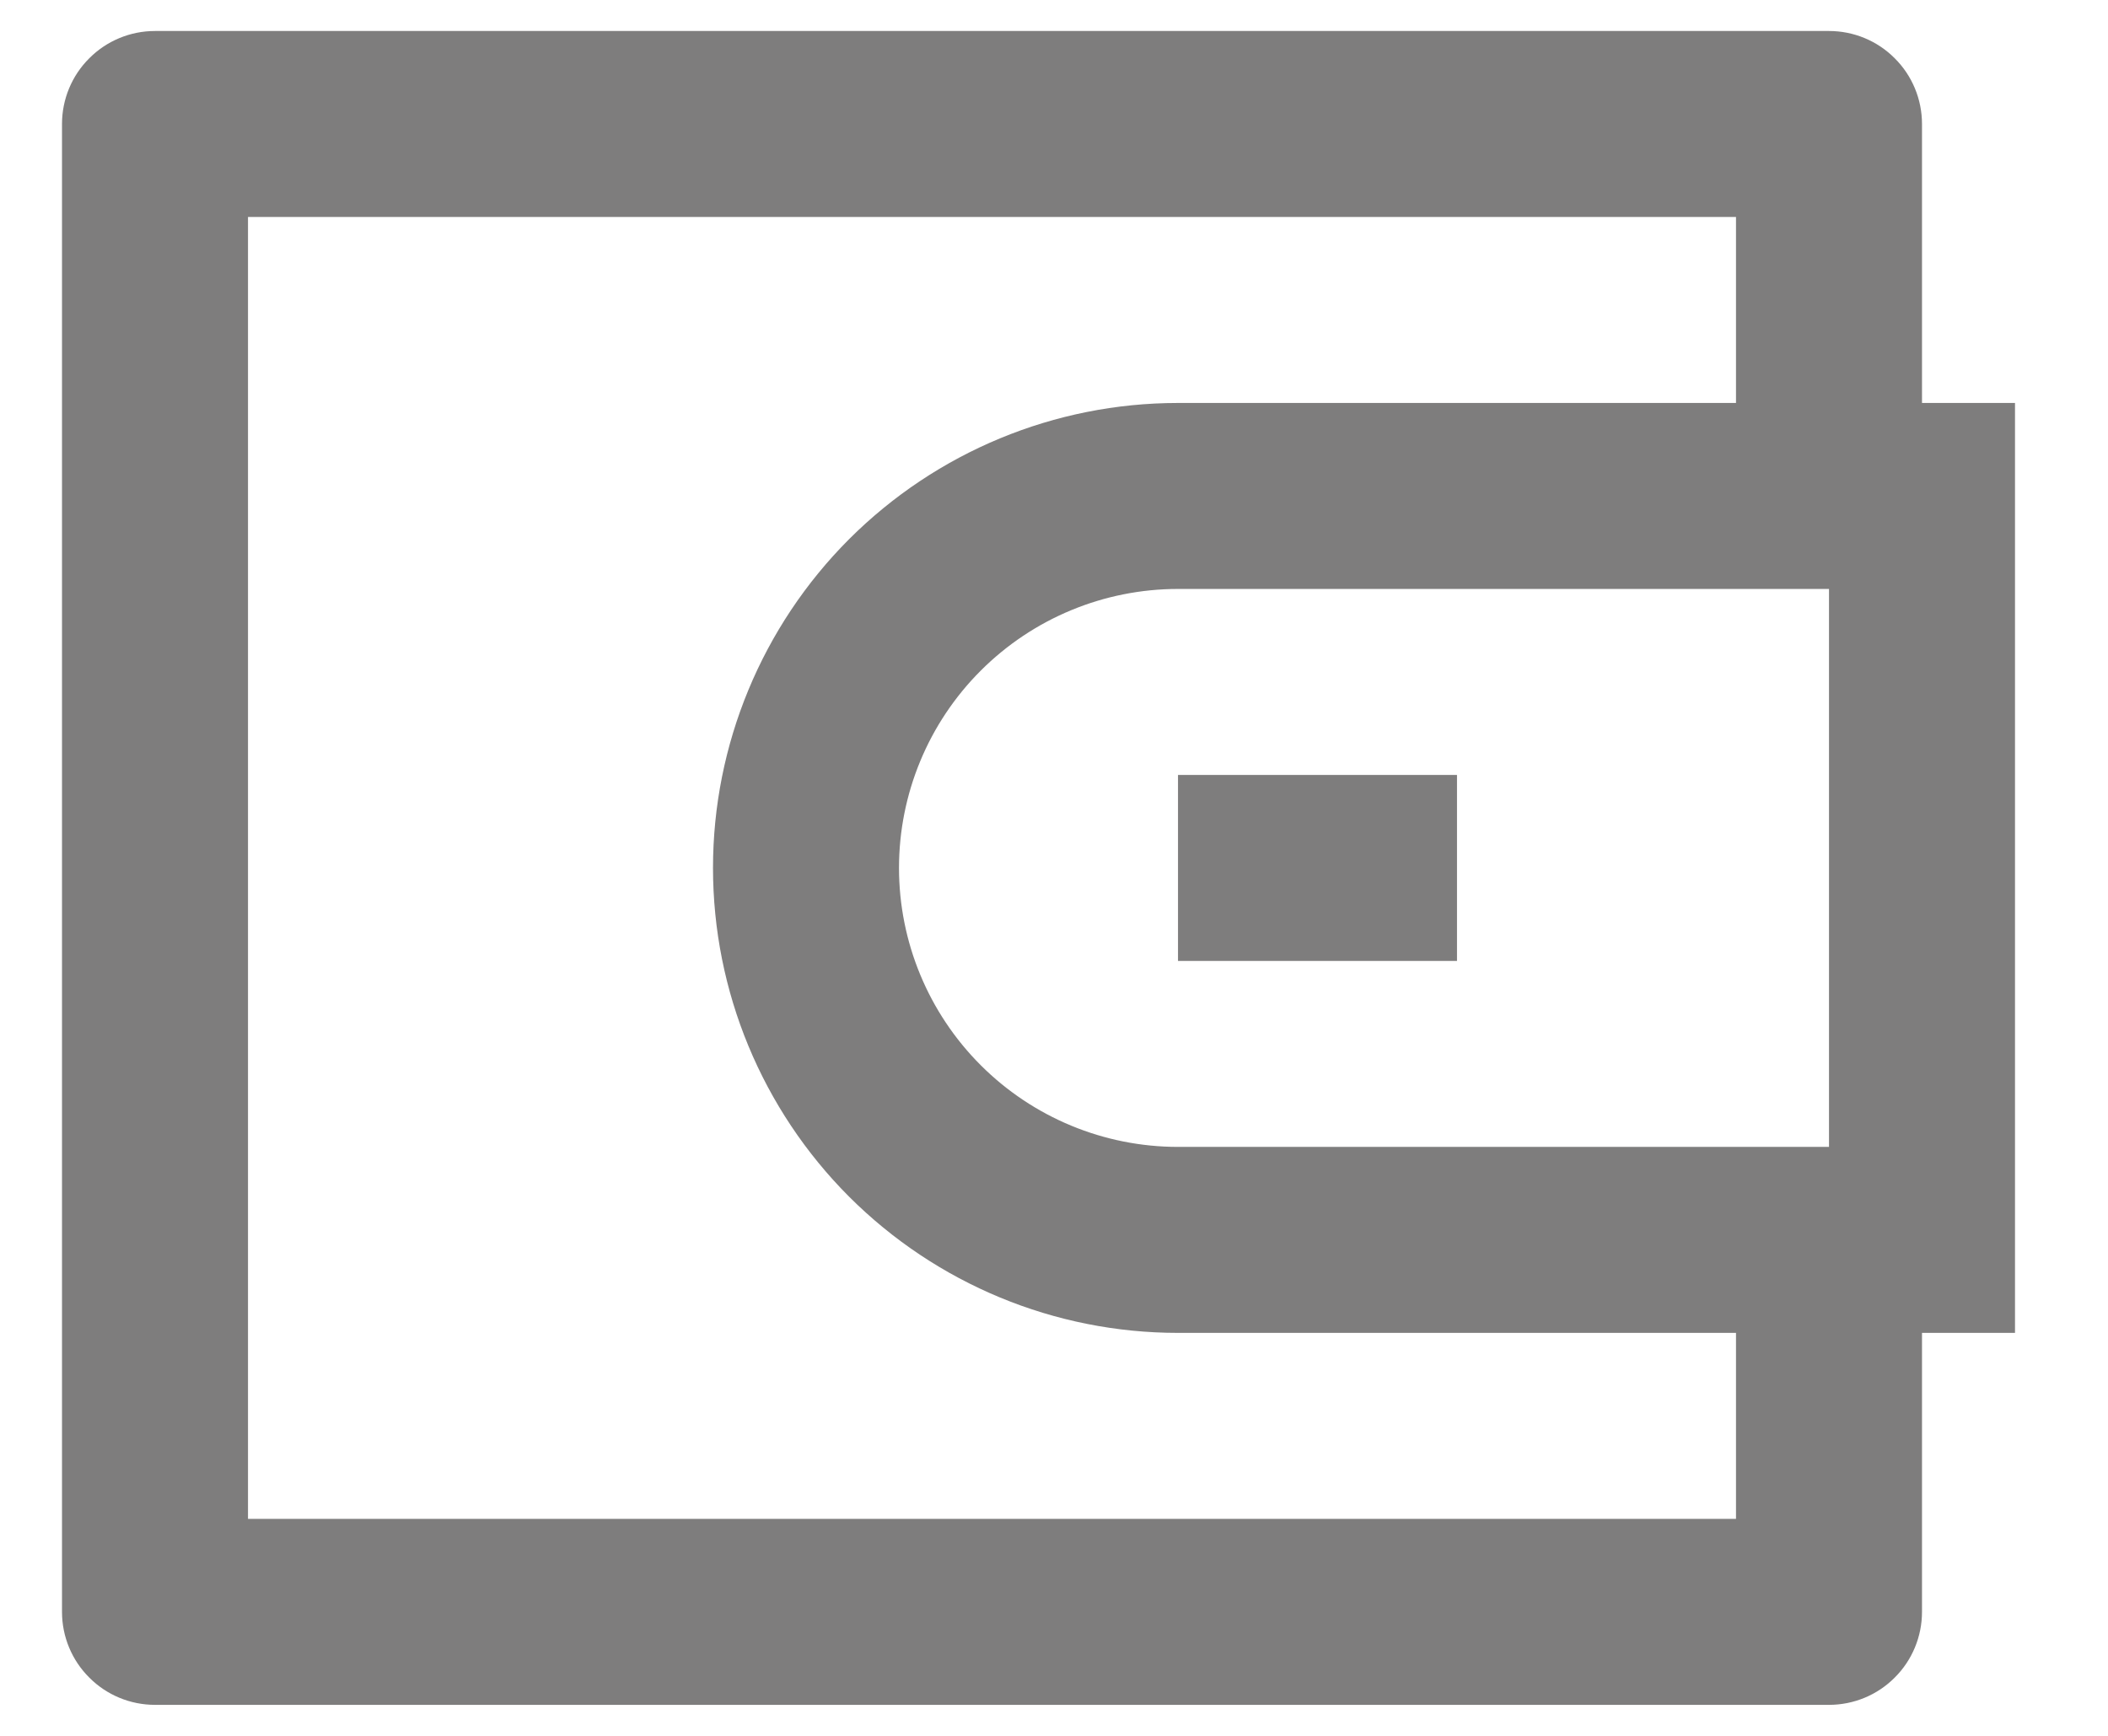 <svg width="17" height="14" viewBox="0 0 17 14" fill="none" xmlns="http://www.w3.org/2000/svg">
<path d="M15.5 3.25H16.25V10.75H15.5V13C15.5 13.199 15.421 13.39 15.28 13.53C15.14 13.671 14.949 13.75 14.75 13.75H1.25C1.051 13.75 0.86 13.671 0.72 13.53C0.579 13.39 0.5 13.199 0.5 13V1C0.5 0.801 0.579 0.61 0.72 0.47C0.86 0.329 1.051 0.25 1.25 0.25H14.75C14.949 0.25 15.14 0.329 15.28 0.47C15.421 0.61 15.5 0.801 15.5 1V3.25ZM14 10.75H9.5C8.505 10.75 7.552 10.355 6.848 9.652C6.145 8.948 5.75 7.995 5.75 7C5.75 6.005 6.145 5.052 6.848 4.348C7.552 3.645 8.505 3.25 9.5 3.25H14V1.75H2V12.25H14V10.75ZM14.75 9.25V4.75H9.5C8.903 4.75 8.331 4.987 7.909 5.409C7.487 5.831 7.25 6.403 7.25 7C7.25 7.597 7.487 8.169 7.909 8.591C8.331 9.013 8.903 9.25 9.5 9.25H14.75ZM9.5 6.25H11.75V7.75H9.5V6.25Z" fill="#7E7D7D"/>
</svg>
